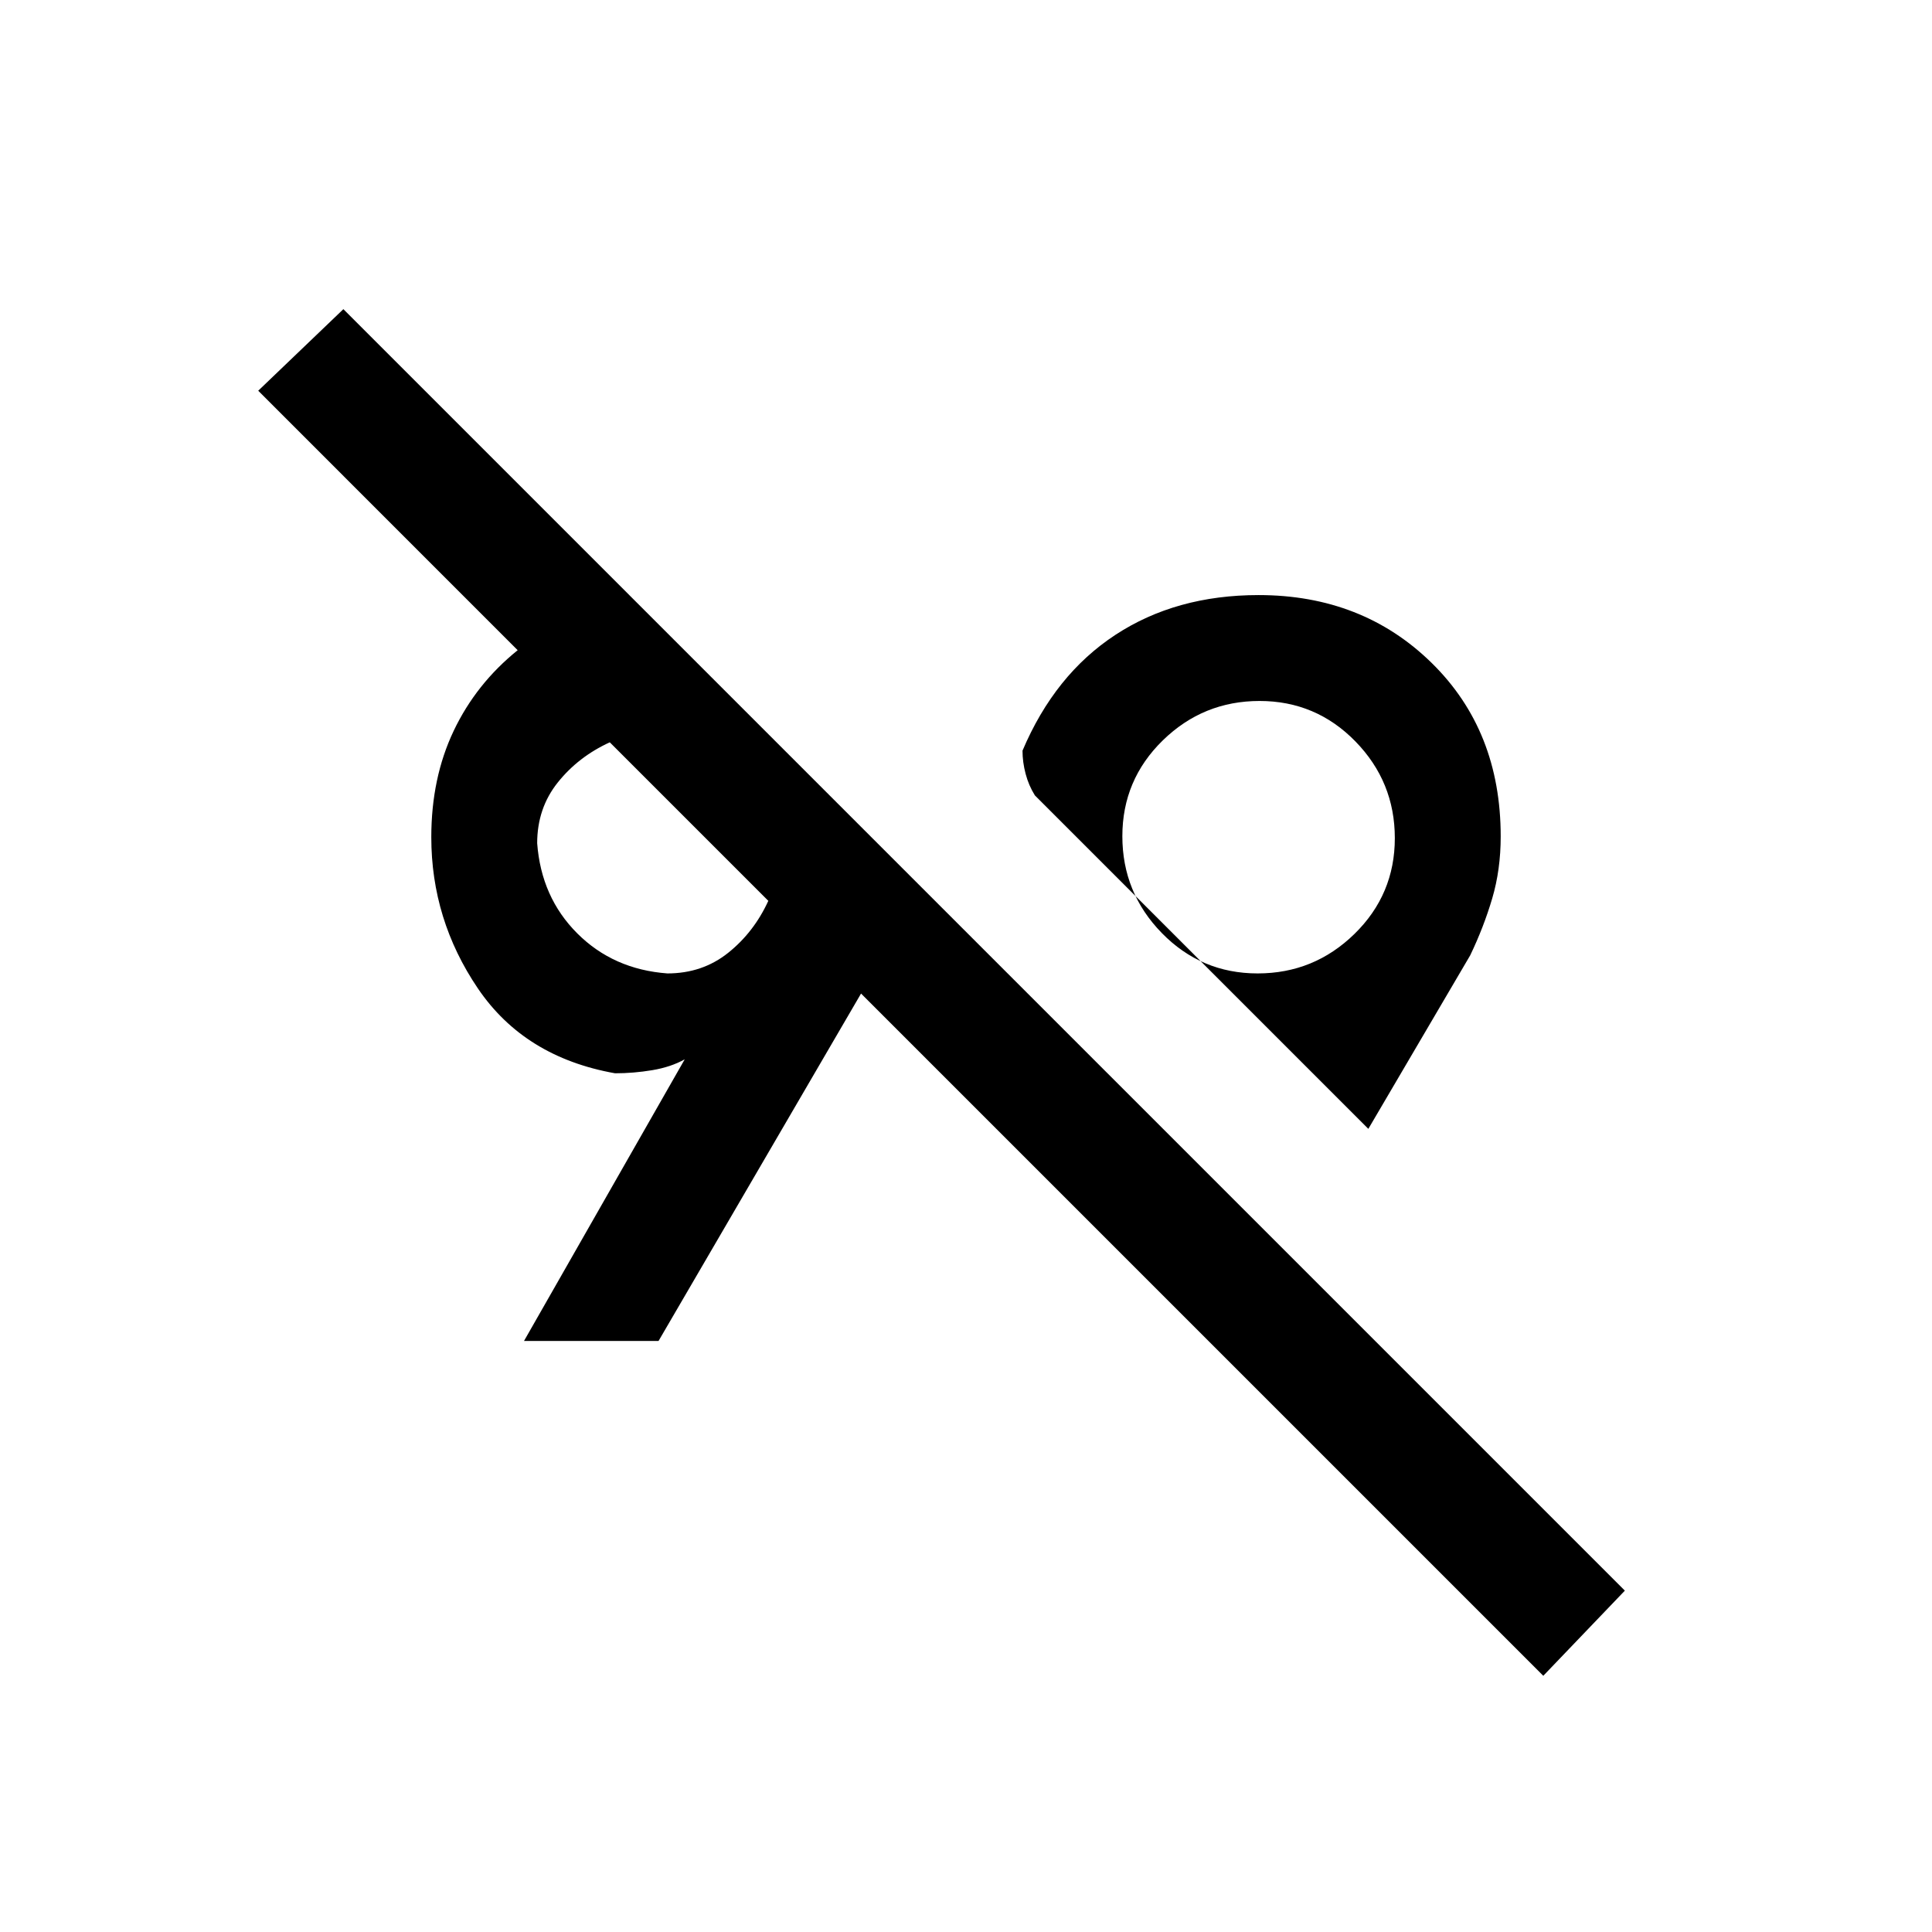 <svg xmlns="http://www.w3.org/2000/svg" height="20" viewBox="0 -960 960 960" width="20"><path d="m766.85-127.31-339-339-100.62 172.62h-66.85l79.85-139.93q-6.92 3.85-16.15 5.39-9.23 1.54-18.46 1.54-45-8-68.16-42.17-23.15-34.18-23.15-75.14 0-29.42 11.11-52.82 11.12-23.41 31.81-40.1L128.31-765.85l42.31-40.53 636.76 636.76-40.53 42.31Zm-86.93-271.77L514.23-564.77q-3.08-4.92-4.61-10.73-1.54-5.81-1.54-11.5 16-37.77 46.15-57.54 30.15-19.77 71.15-19.77 51.58 0 85.95 33.66 34.36 33.65 34.36 86.28 0 16.52-4.23 30.83-4.23 14.31-10.92 28.23l-50.62 86.23Zm-348.3-77.23q17.38 0 30.19-10.23 12.81-10.23 19.96-25.84L303-591.15q-15.62 7.15-25.85 19.96-10.23 12.81-10.23 30.19 2 26.87 19.91 44.78t44.79 19.91Zm293.29 0q28.01 0 48.09-19.6 20.08-19.61 20.08-47.62 0-28.01-19.61-48.09-19.61-20.07-47.61-20.07-28.01 0-48.09 19.6-20.08 19.61-20.08 47.62 0 28.01 19.61 48.09 19.61 20.07 47.61 20.07Zm-264.99-57.92ZM625.38-544Z"/></svg>